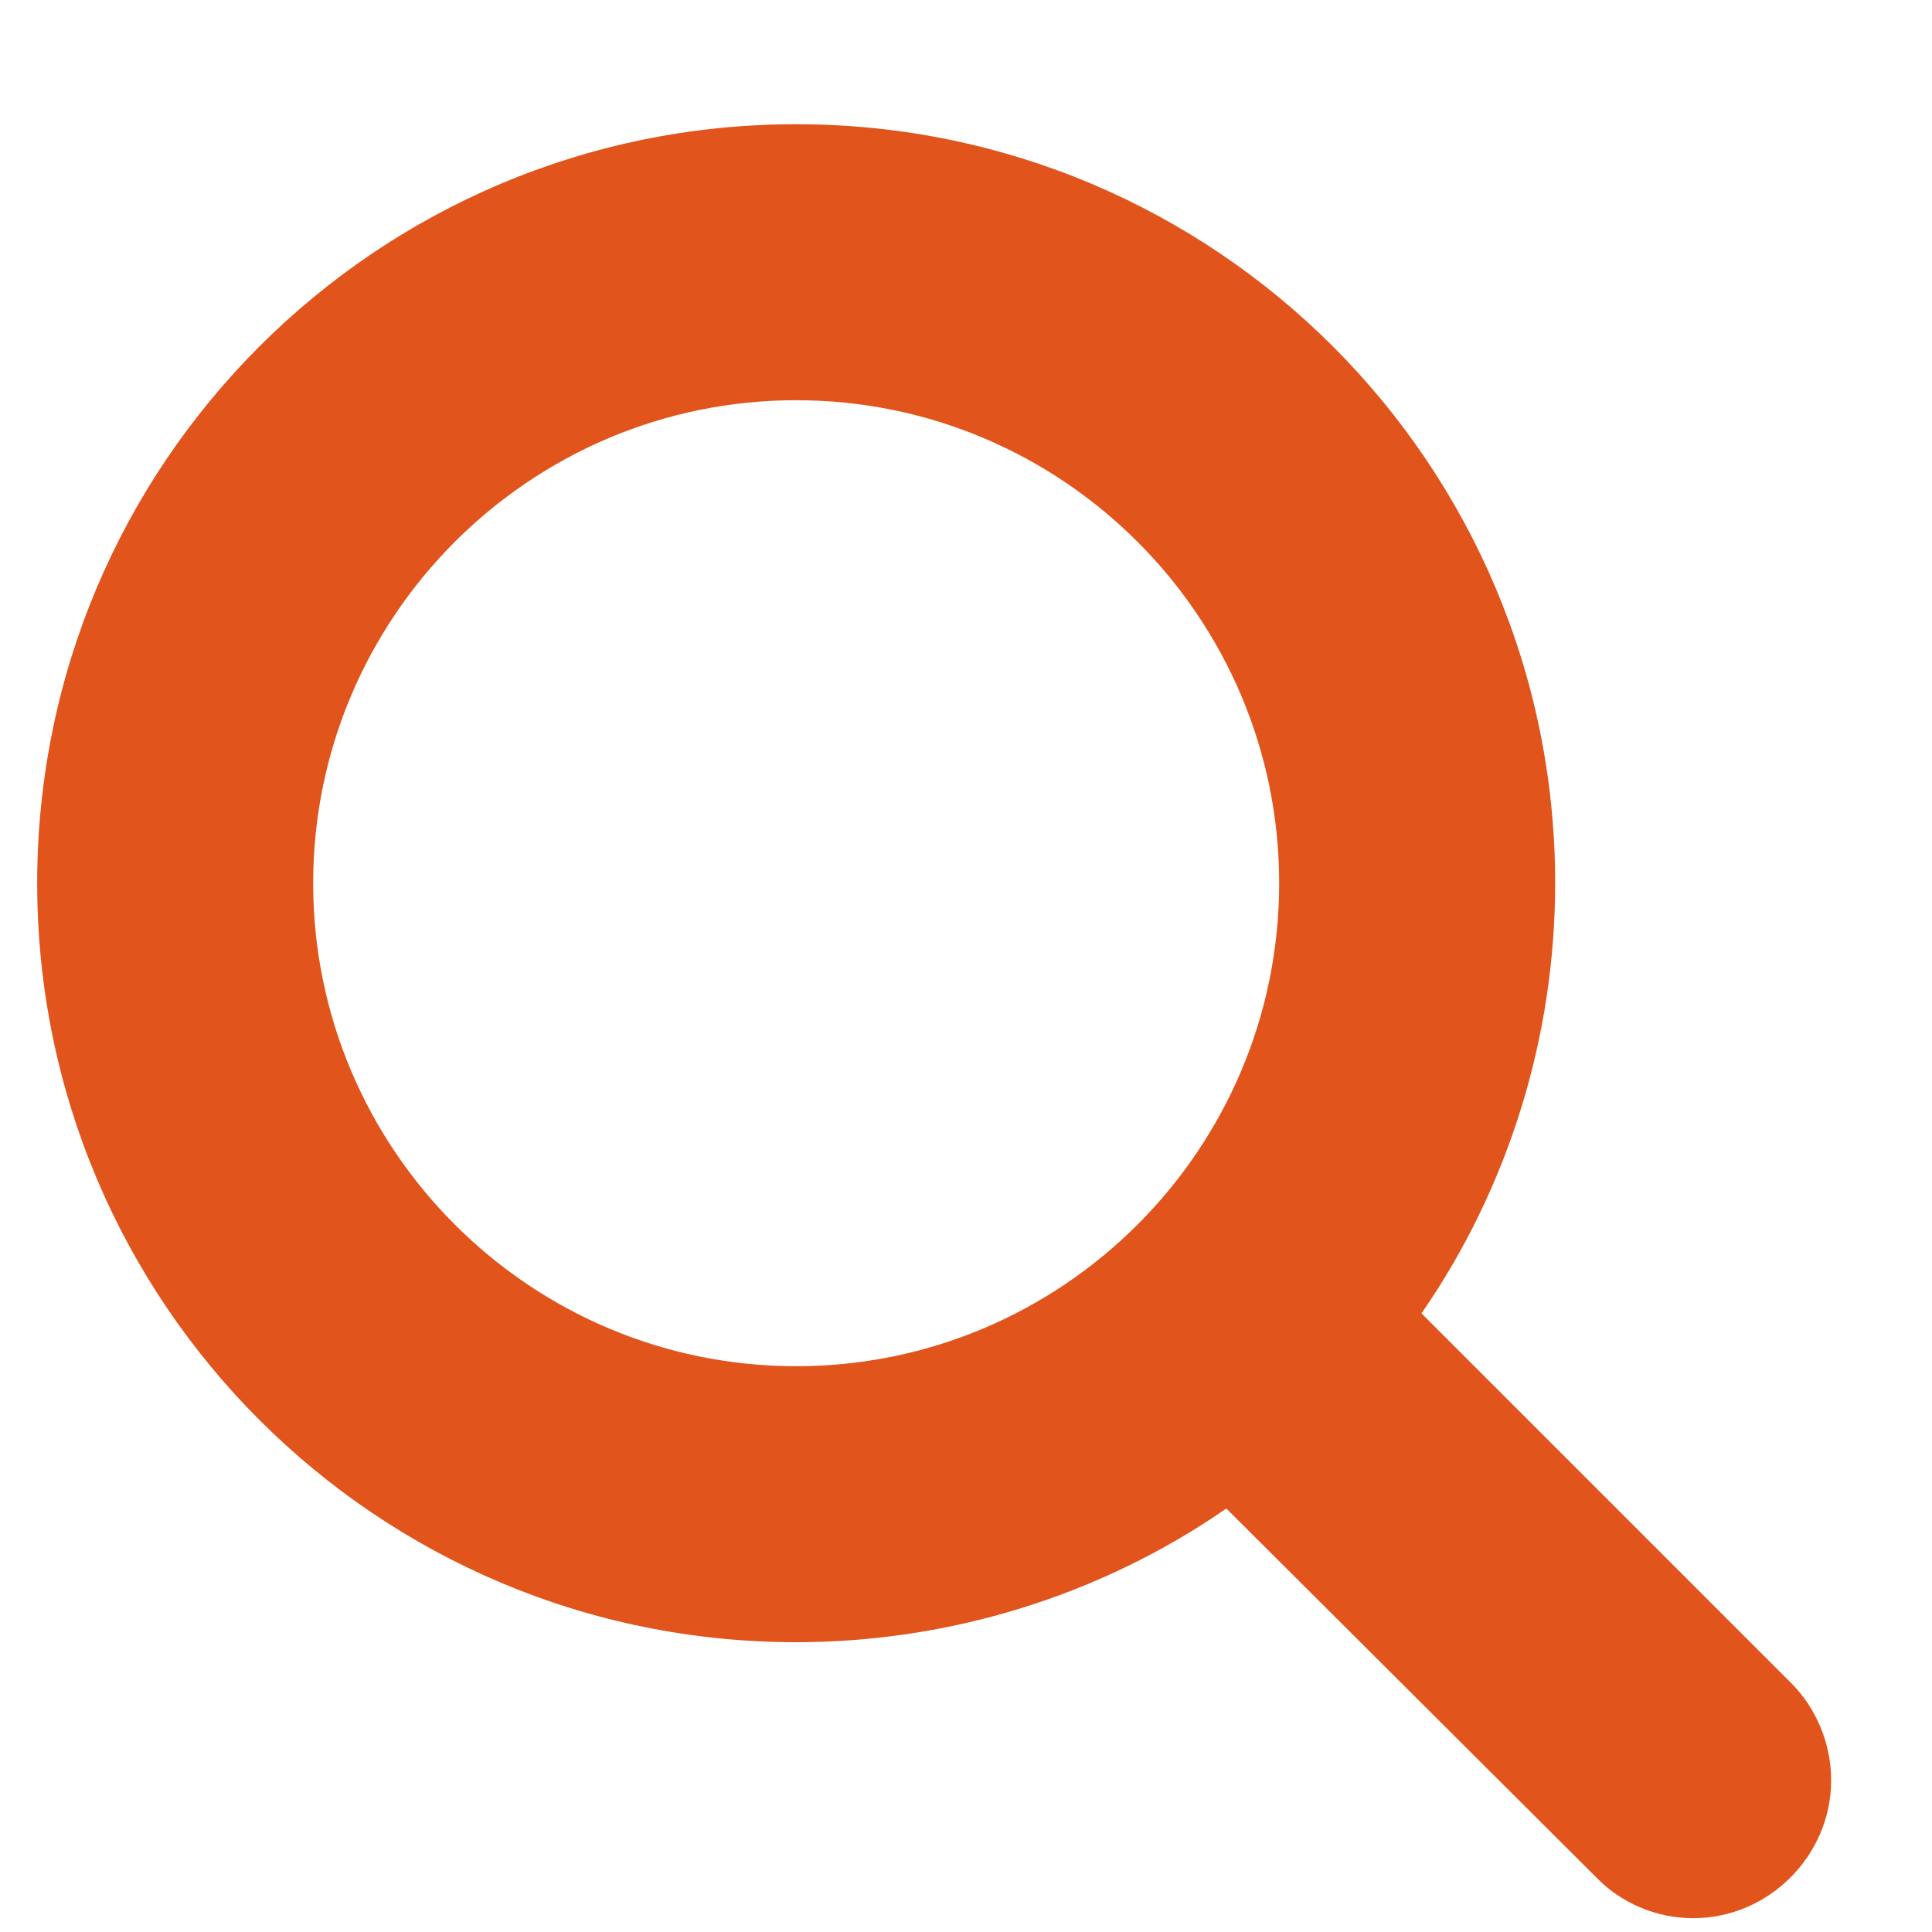 <svg width="20" height="20" viewBox="0 0 20 20" fill="none" xmlns="http://www.w3.org/2000/svg">
<path d="M13.242 9.143C13.242 11.9 10.999 14.143 8.242 14.143C5.485 14.143 3.242 11.9 3.242 9.143C3.242 6.386 5.485 4.143 8.242 4.143C10.999 4.143 13.242 6.386 13.242 9.143ZM18.956 18.429C18.956 18.049 18.8 17.681 18.543 17.424L14.715 13.596C15.619 12.29 16.099 10.728 16.099 9.143C16.099 4.801 12.583 1.286 8.242 1.286C3.9 1.286 0.385 4.801 0.385 9.143C0.385 13.484 3.9 17 8.242 17C9.827 17 11.389 16.52 12.695 15.616L16.523 19.433C16.78 19.701 17.148 19.857 17.528 19.857C18.309 19.857 18.956 19.21 18.956 18.429Z" fill="#E1541B"/>
</svg>
